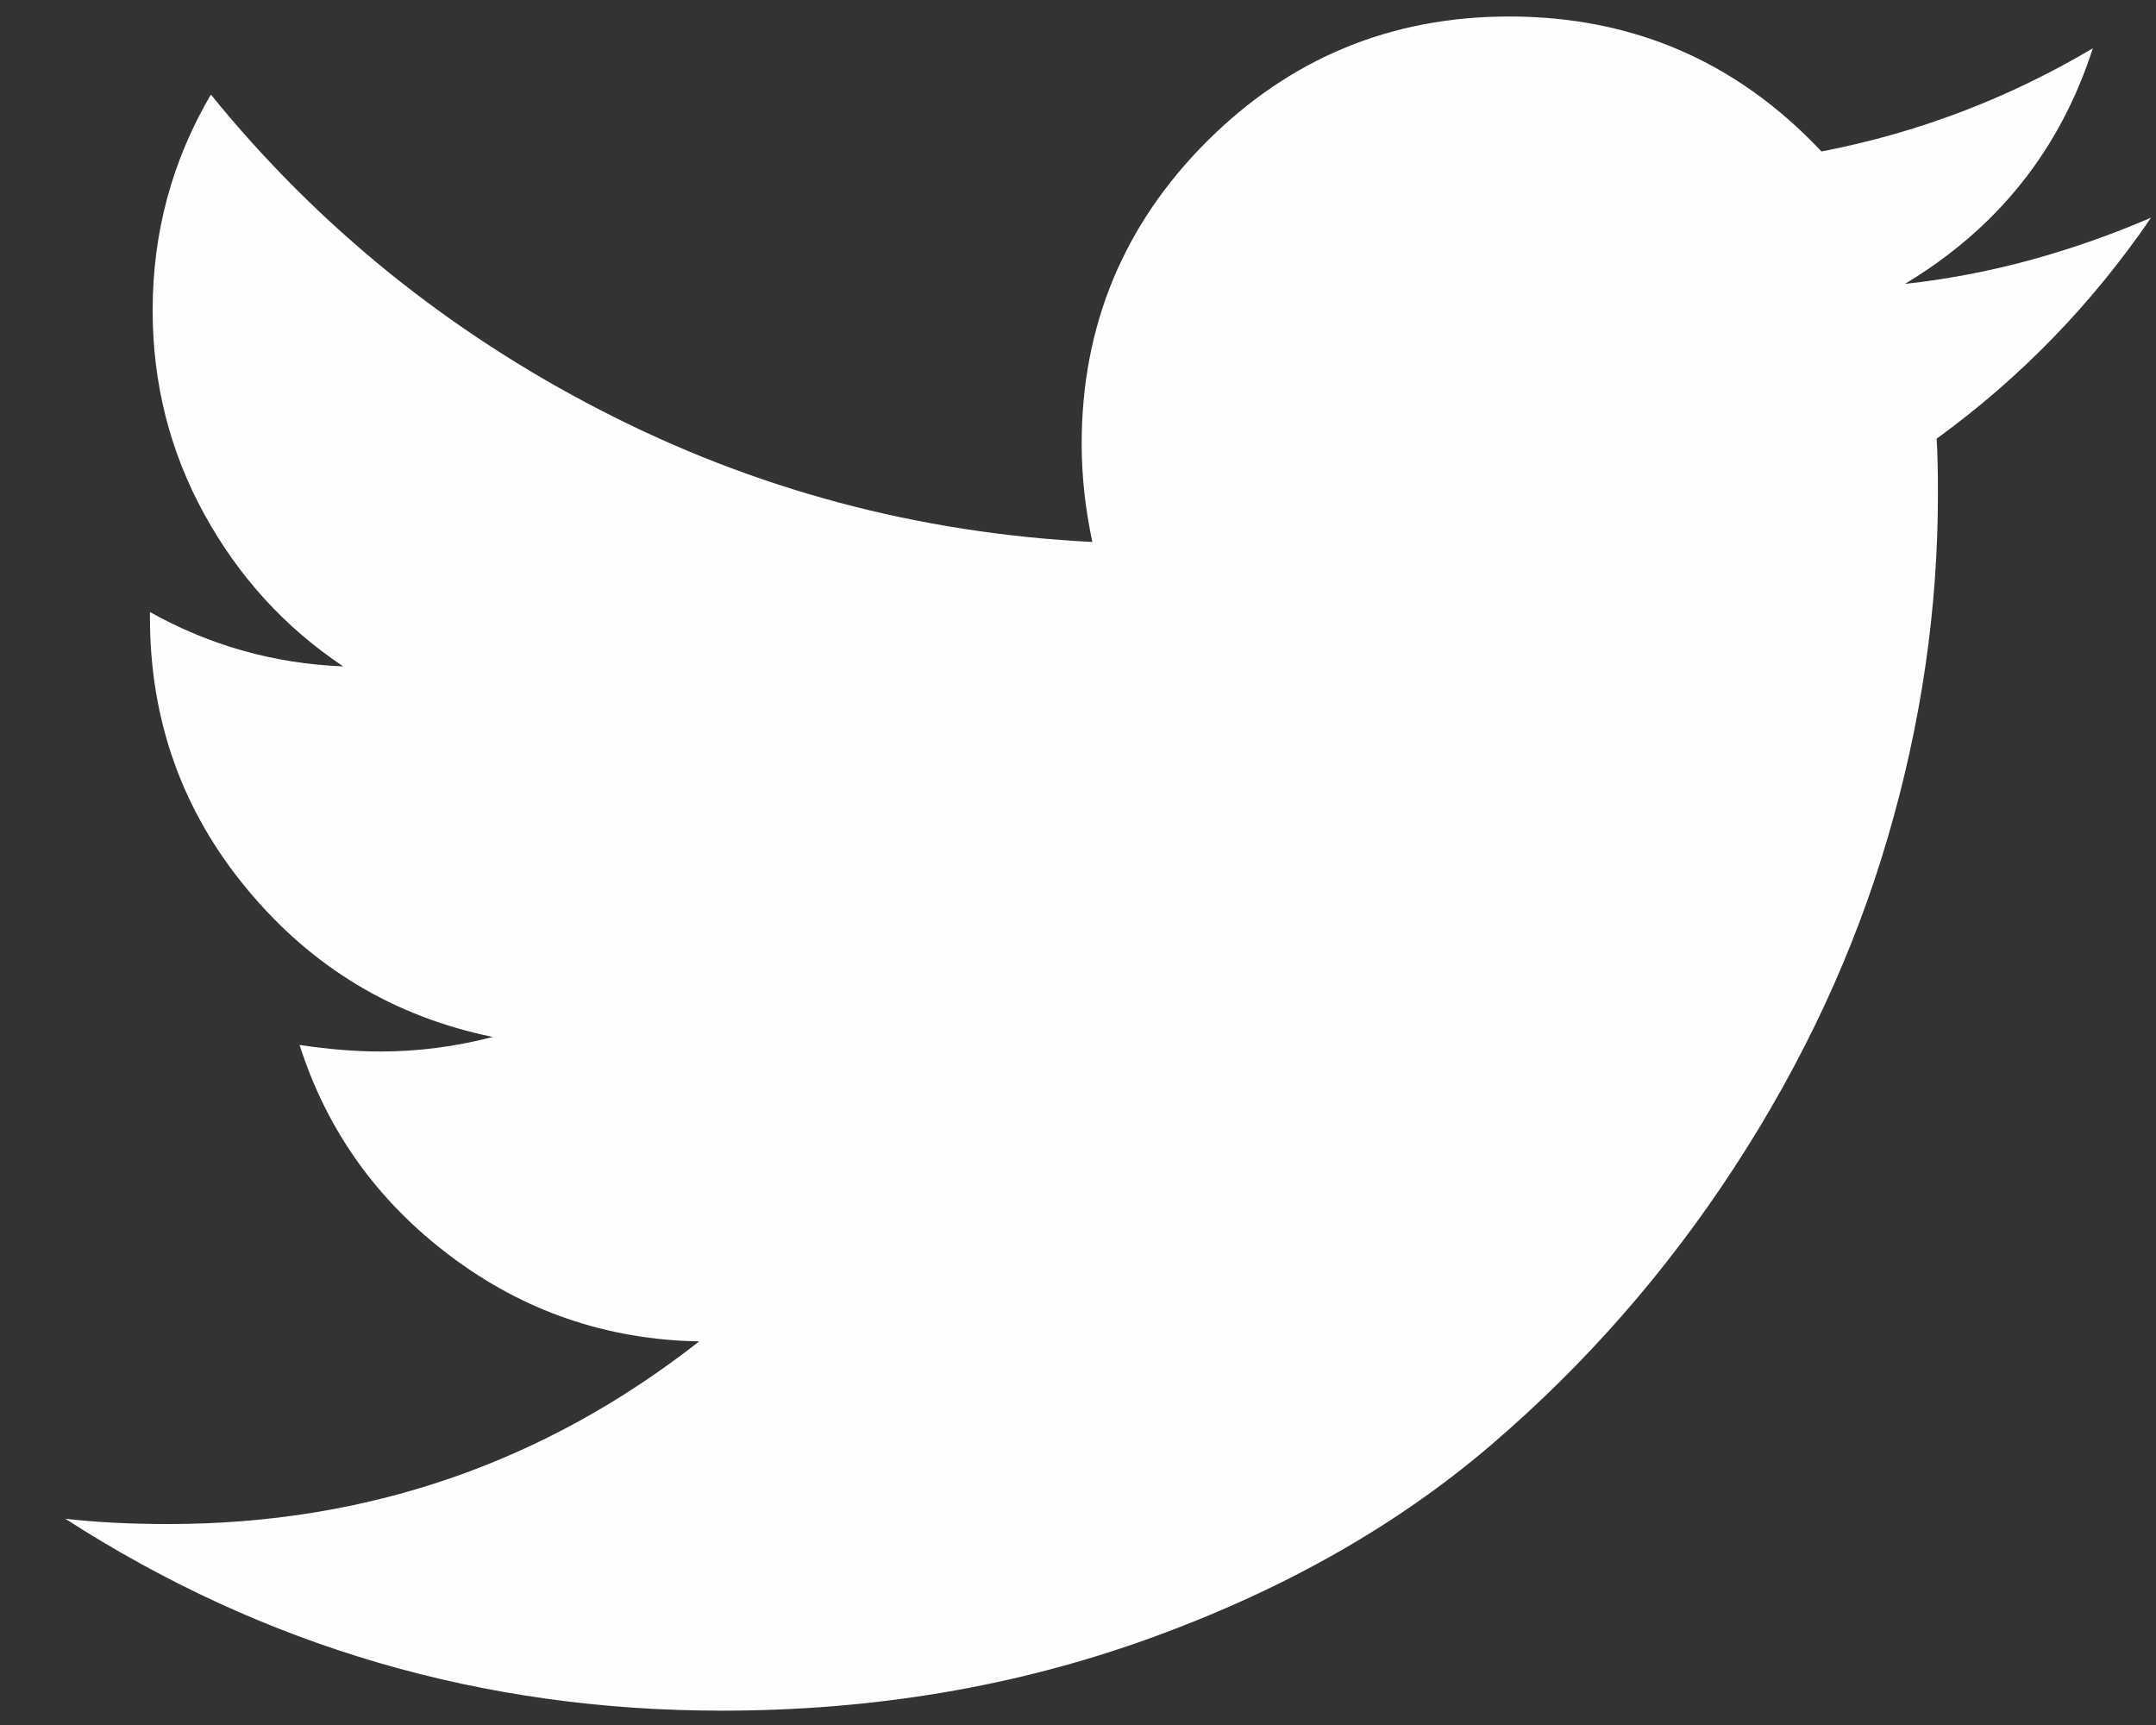 <svg width="20" height="16" viewBox="0 0 20 16" fill="none" xmlns="http://www.w3.org/2000/svg">
<rect x="0" y="0" width="20" height="16" fill="#333333" stroke="none"/>
<path id="Vector" d="M19.954 2.019C19.406 2.821 18.743 3.504 17.965 4.069C17.973 4.184 17.977 4.356 17.977 4.585C17.977 5.649 17.822 6.711 17.511 7.771C17.2 8.831 16.727 9.847 16.093 10.821C15.459 11.795 14.704 12.657 13.828 13.406C12.952 14.155 11.896 14.752 10.66 15.198C9.425 15.644 8.103 15.867 6.695 15.867C4.477 15.867 2.447 15.274 0.606 14.087C0.892 14.12 1.211 14.136 1.563 14.136C3.405 14.136 5.046 13.571 6.486 12.442C5.627 12.426 4.858 12.162 4.178 11.65C3.499 11.139 3.032 10.486 2.779 9.692C3.049 9.733 3.298 9.753 3.528 9.753C3.88 9.753 4.227 9.708 4.571 9.618C3.654 9.43 2.895 8.974 2.294 8.249C1.692 7.525 1.391 6.684 1.391 5.727V5.677C1.948 5.988 2.545 6.156 3.184 6.181C2.644 5.821 2.214 5.35 1.895 4.769C1.576 4.188 1.416 3.558 1.416 2.878C1.416 2.158 1.596 1.491 1.956 0.877C2.946 2.097 4.152 3.073 5.572 3.805C6.992 4.538 8.512 4.945 10.133 5.027C10.067 4.716 10.034 4.413 10.034 4.118C10.034 3.022 10.421 2.087 11.194 1.313C11.968 0.54 12.903 0.153 14 0.153C15.146 0.153 16.111 0.57 16.897 1.405C17.789 1.233 18.628 0.914 19.414 0.448C19.111 1.389 18.53 2.117 17.671 2.633C18.432 2.551 19.193 2.346 19.954 2.019Z" fill="#FFFEFC"/>
</svg>
